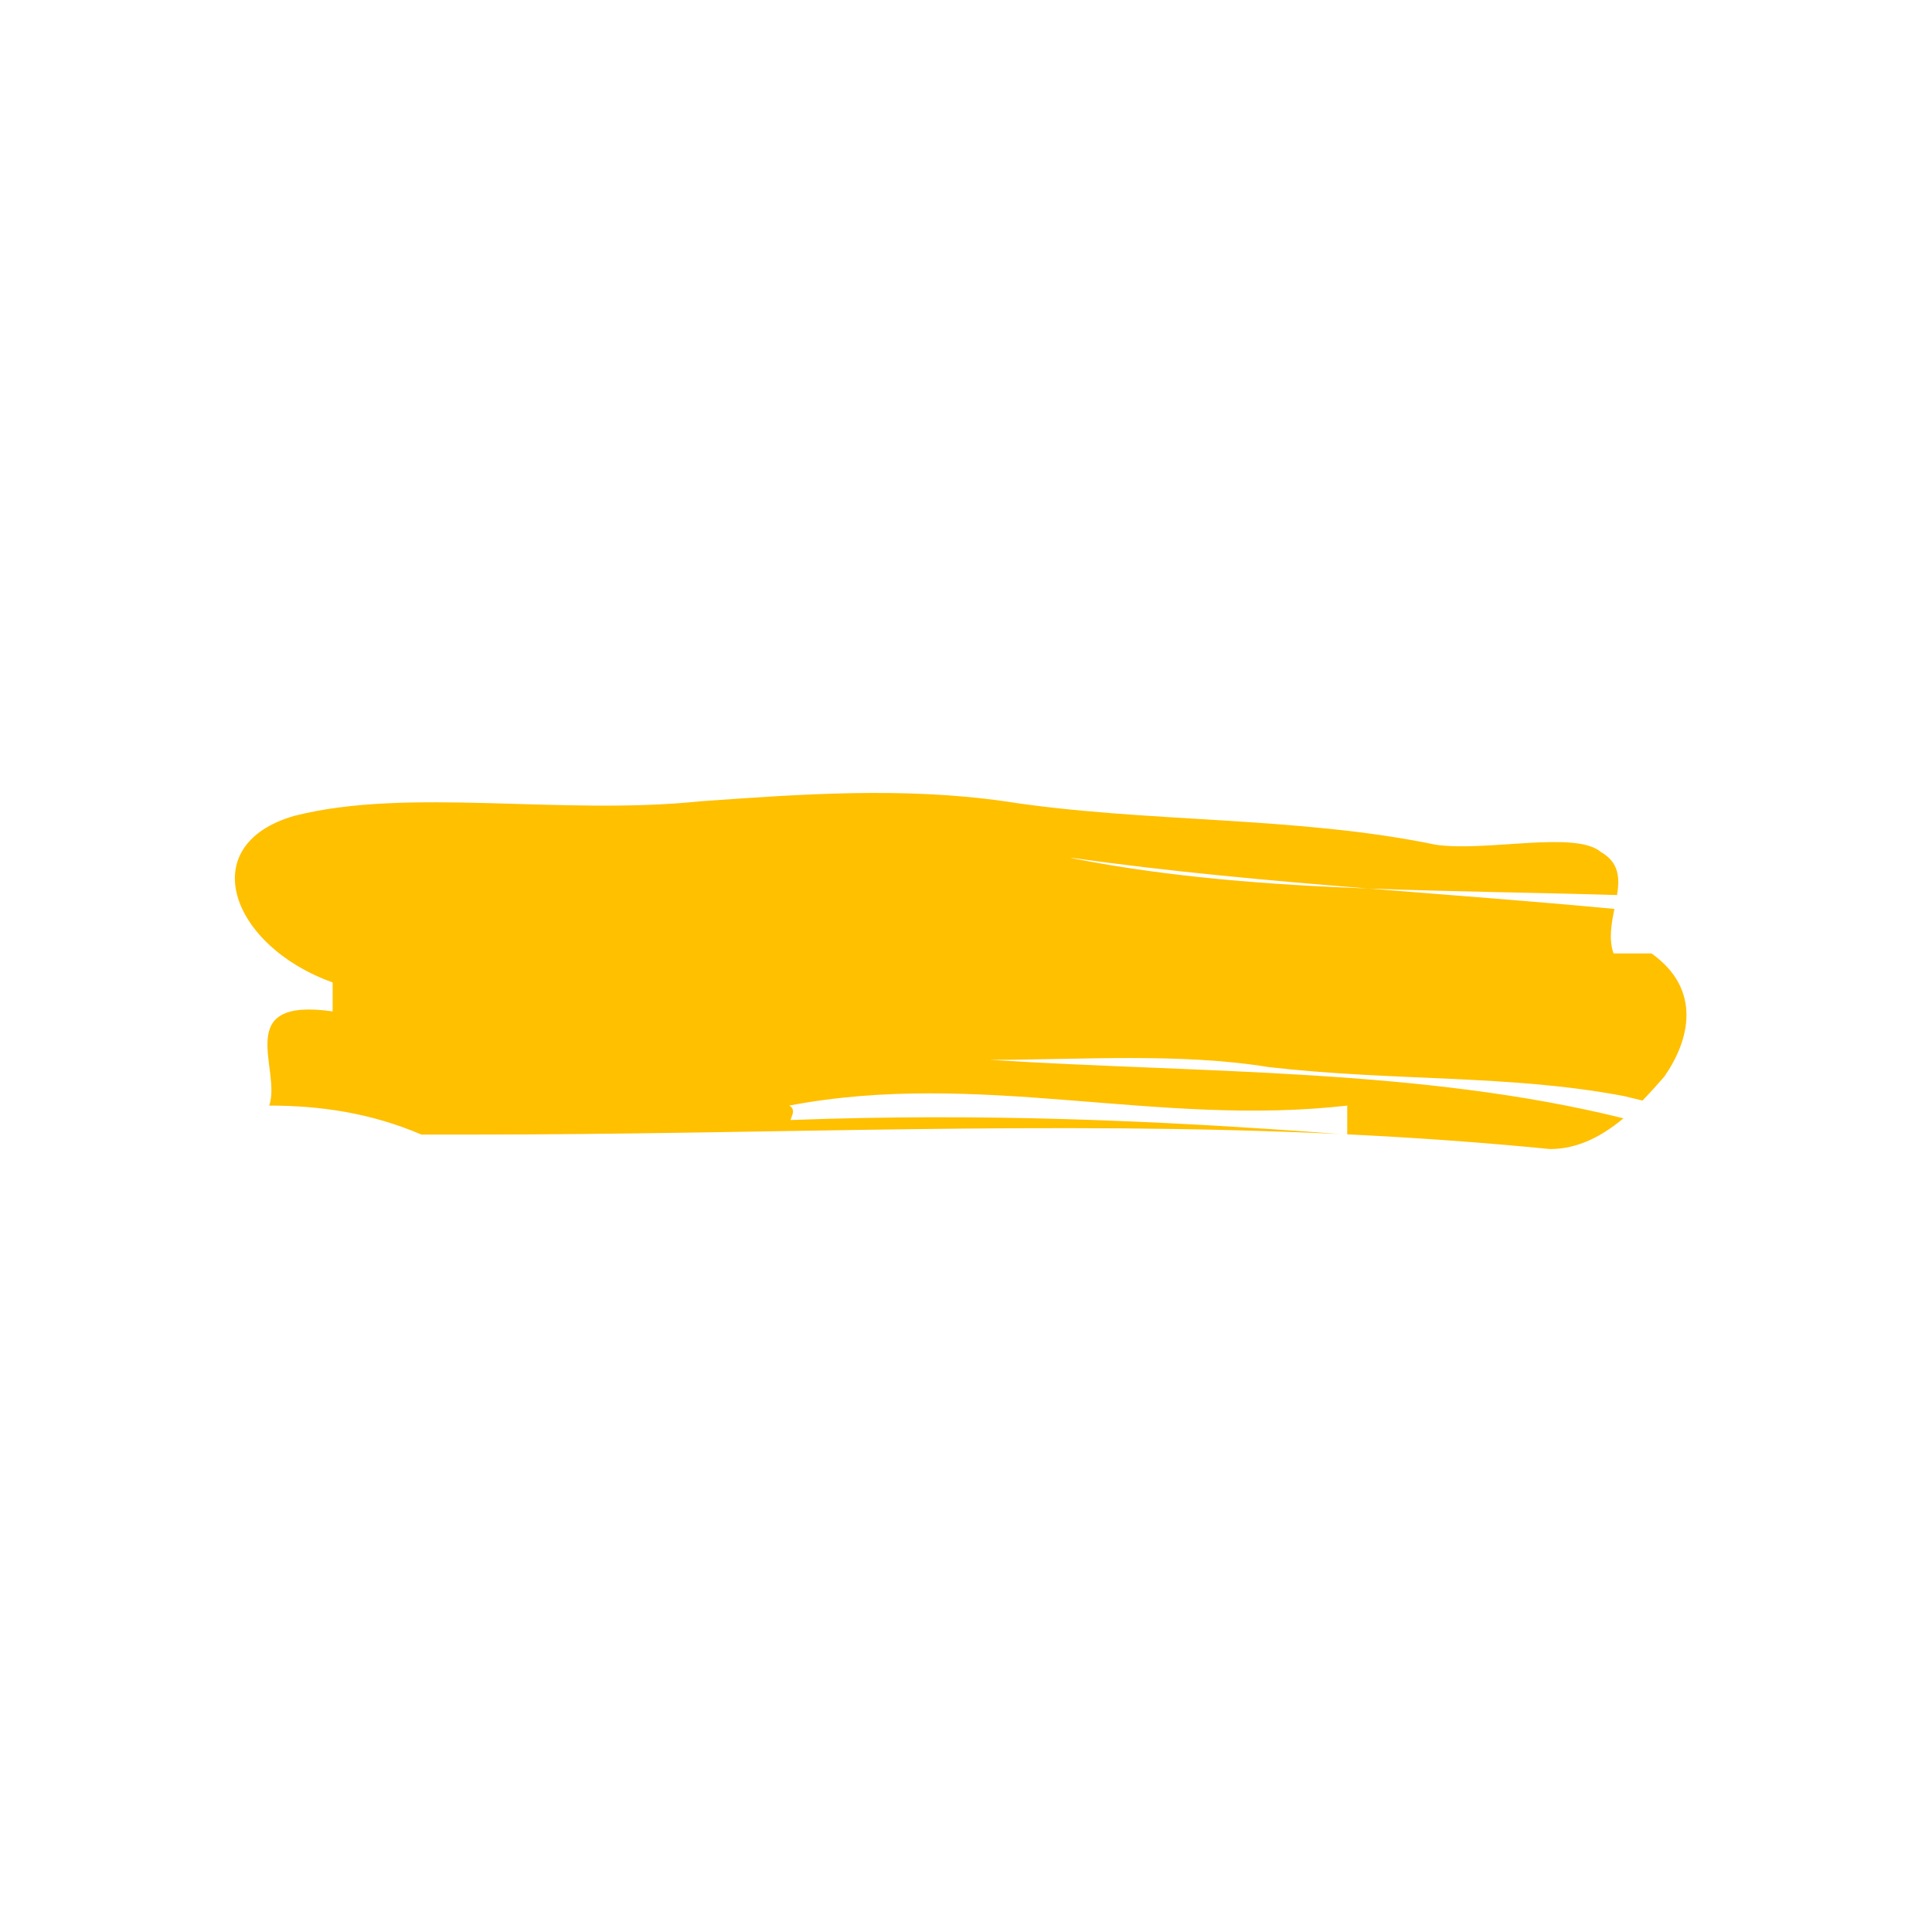 <svg viewBox="0 0 480 480" xmlns="http://www.w3.org/2000/svg" xmlns:xlink="http://www.w3.org/1999/xlink" id="e71b0fd1-5149-4834-a124-175c95c7de8c" overflow="hidden"><path d="M408.069 273.427C406.524 273.048 404.976 272.665 403.445 272.314 375.084 266.916 346.724 268.715 315.214 265.116 293.261 261.533 268.189 263.297 246.212 263.314 246.039 263.314 246.039 263.323 246.212 263.334 298.384 266.627 353.197 265.402 403.317 277.836 403.325 277.838 403.327 277.848 403.321 277.854 398.247 282.096 392.185 285.48 385.128 285.48 368.13 283.804 351.355 282.631 334.718 281.827L334.718 274.679C287.454 280.08 243.335 265.679 196.071 274.679 197.484 275.486 197.004 276.651 196.609 277.694 196.534 277.892 196.406 278.27 196.406 278.27 196.406 278.27 196.847 278.253 197.067 278.245 243.308 276.533 286.587 278.266 332.793 281.74 332.801 281.741 332.805 281.741 332.8 281.741 260.706 278.374 191.197 281.88 117.297 281.88 114.151 281.88 107.847 281.88 104.696 281.88 92.096 276.484 79.492 274.681 66.901 274.68 66.894 274.68 66.889 274.673 66.892 274.667 70.021 265.663 57.441 247.682 82.642 251.28L82.642 244.082C57.429 235.082 47.974 209.881 73.187 202.681 101.542 195.483 139.357 202.681 174.011 199.082 199.225 197.282 224.434 195.482 249.634 199.082 284.294 204.482 322.108 202.681 356.763 209.881 369.372 211.681 391.432 206.282 397.736 211.681 402.263 214.268 402.443 218.1 401.75 222.373 381.032 221.738 360.378 221.541 339.955 220.756 315.364 218.777 290.77 216.581 266.193 213.116 265.73 213.051 266.208 213.199 266.909 213.336 290.733 217.967 315.172 219.802 339.954 220.756 360.33 222.398 380.721 223.892 401.1 225.821 400.355 229.495 399.638 233.327 400.881 236.881L410.331 236.881C422.94 245.881 419.781 258.483 413.49 267.483 411.885 269.307 410.081 271.368 408.069 273.427Z" fill="#FFC000"/></svg>